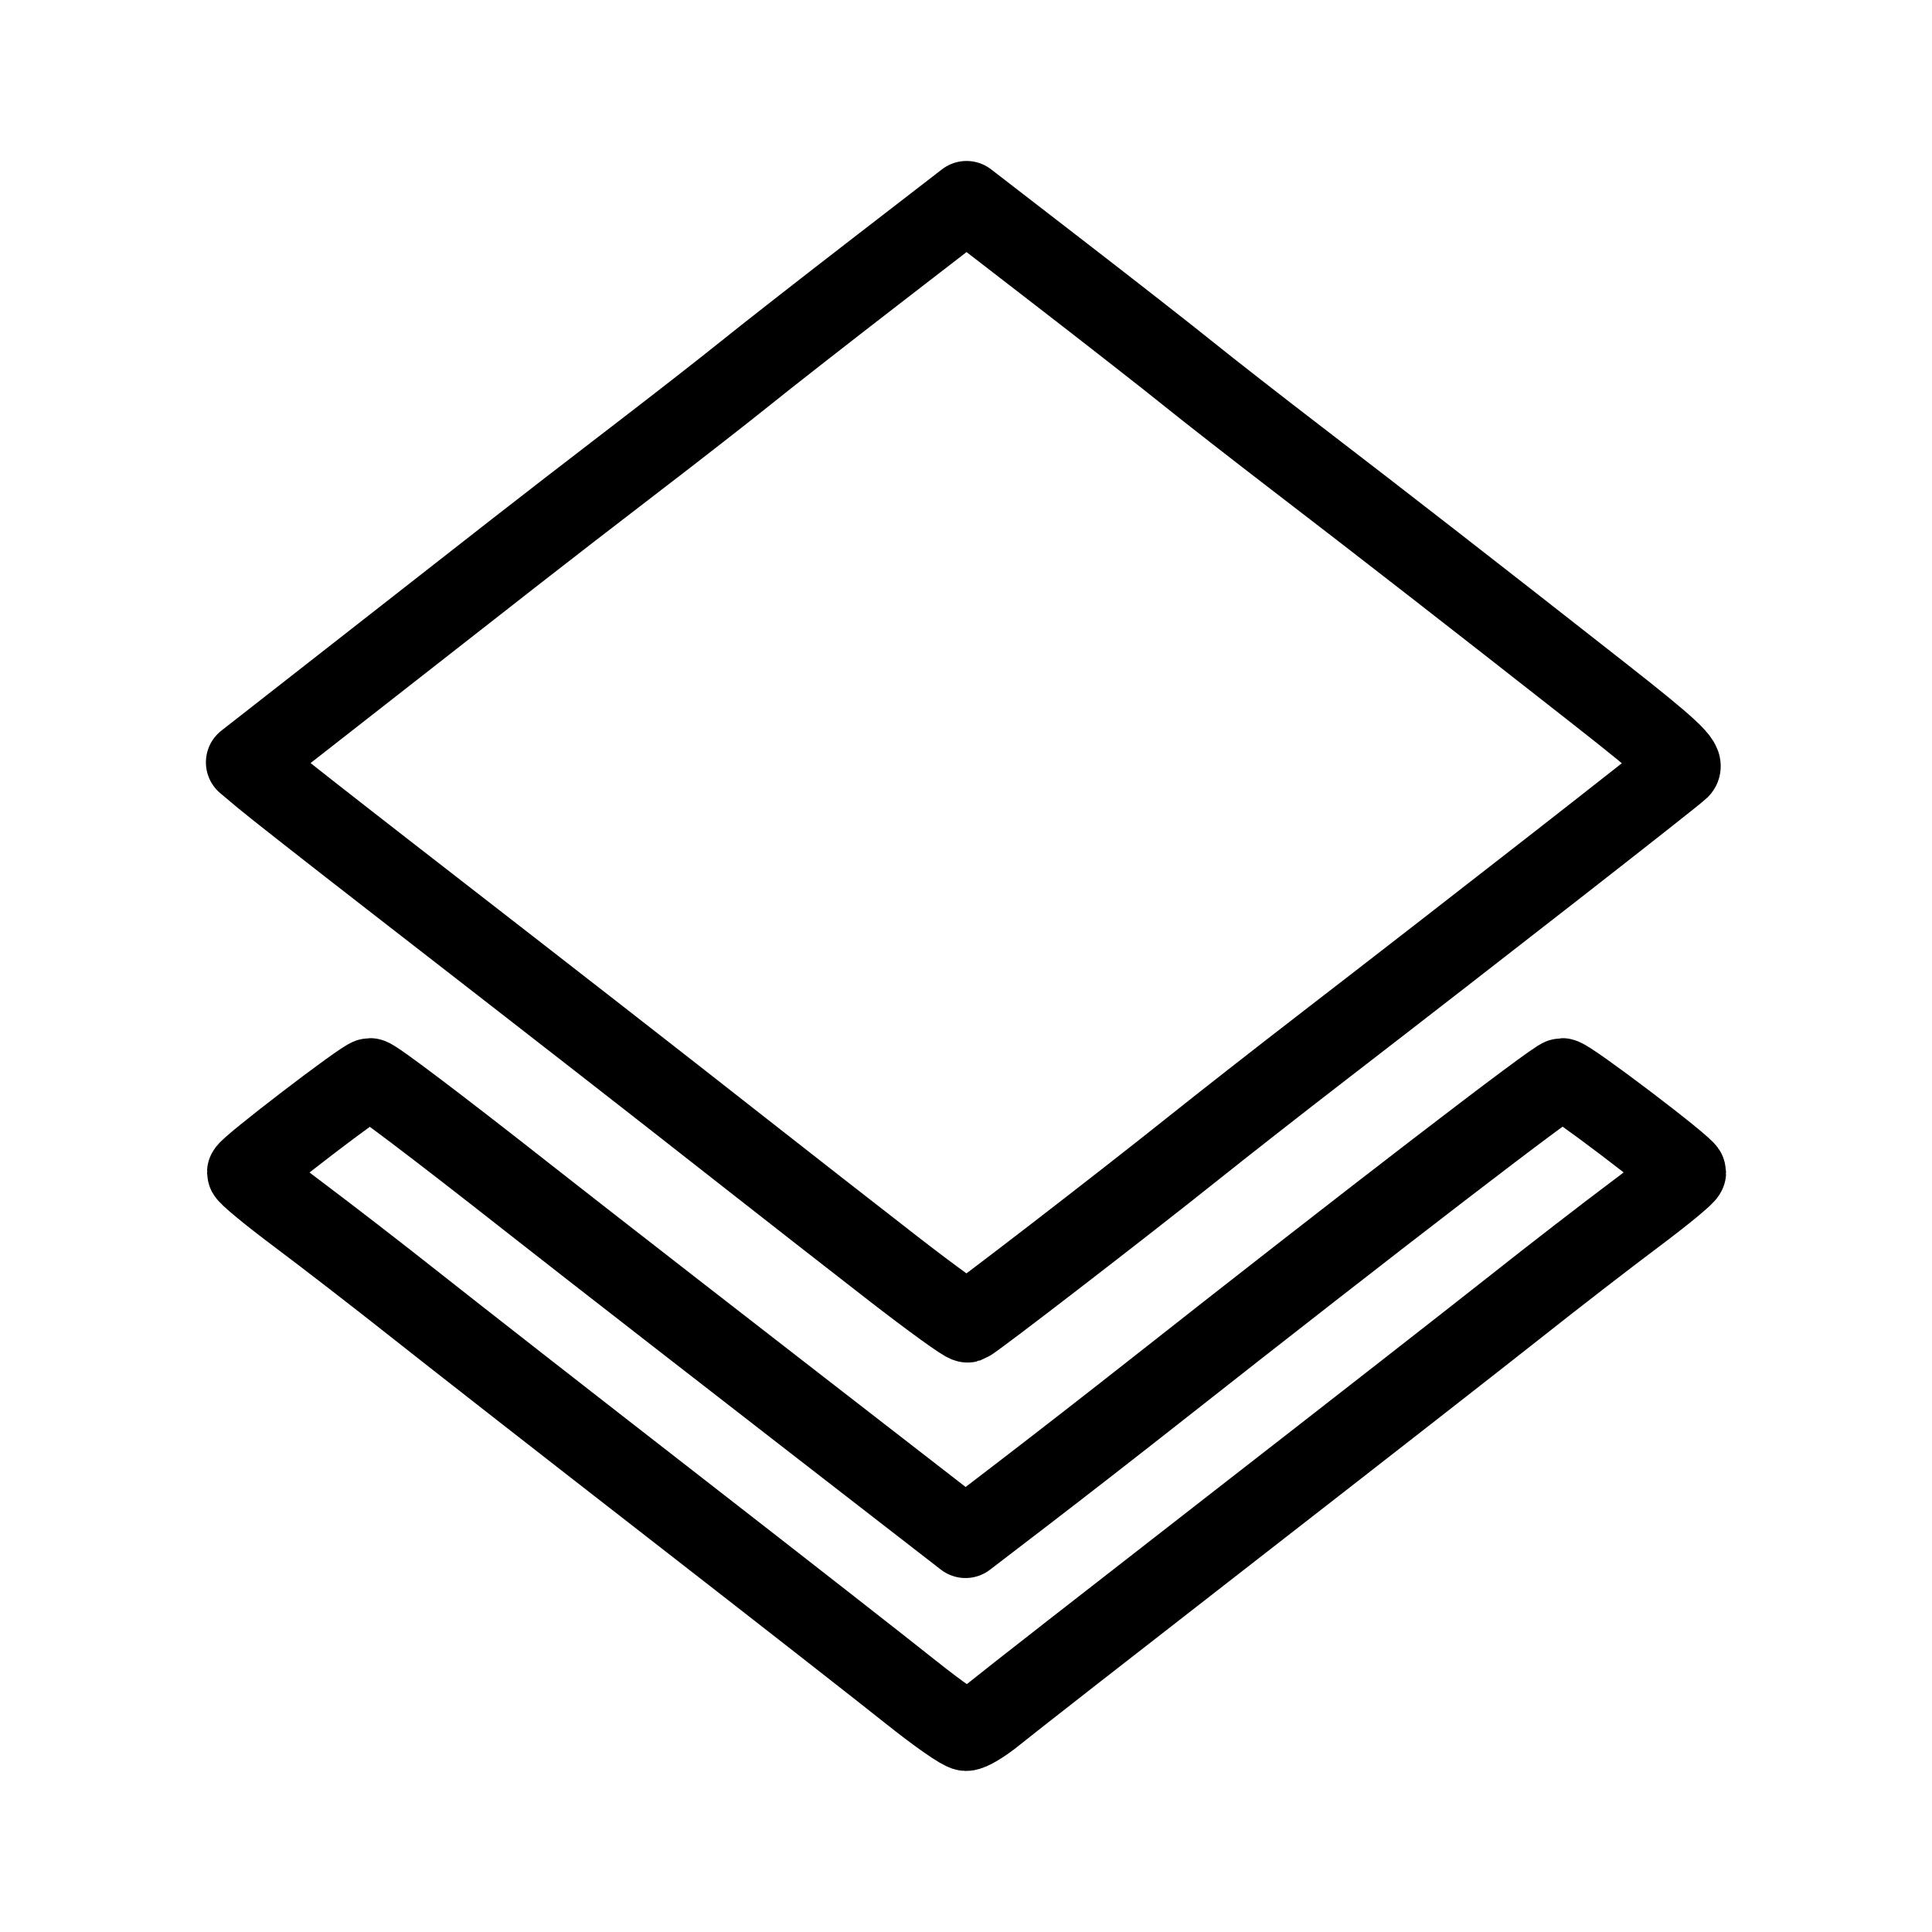 <?xml version="1.0" encoding="UTF-8"?>
<svg id="SVGRoot" width="192px" height="192px" version="1.1" viewBox="0 0 192 192" xmlns="http://www.w3.org/2000/svg">
 <path d="m90.615 168.24c-2.564-2.053-13.17-10.344-23.568-18.425-10.399-8.08-21.937-17.092-25.64-20.026-3.704-2.934-9.007-7.034-11.784-9.112-2.778-2.078-5.05-3.954-5.05-4.17 0-0.407 11.662-9.338 12.193-9.338 0.37 0 6.541 4.665 15.779 11.929 5.62 4.419 20.138 15.701 41.515 32.262l1.889 1.463 5.881-4.505c3.235-2.478 9.028-6.983 12.874-10.013 21.689-17.083 39.98-31.137 40.526-31.137 0.609 0 12.308 8.876 12.308 9.338 0 0.216-2.273 2.092-5.05 4.17-2.778 2.078-8.081 6.177-11.784 9.11-3.704 2.933-16.407 12.851-28.23 22.04-11.823 9.189-22.453 17.491-23.622 18.448-1.169 0.958-2.451 1.731-2.849 1.719-0.398-0.011-2.821-1.702-5.386-3.755zm-1.813-42.142c-3.846-2.983-10.839-8.444-15.54-12.135-8.957-7.033-16.386-12.821-34.446-26.837-5.983-4.643-11.66-9.099-12.616-9.902l-1.738-1.461 11.062-8.651c6.084-4.758 13.16-10.292 15.724-12.298 2.564-2.006 7.925-6.149 11.914-9.206 3.989-3.057 8.883-6.875 10.878-8.485 1.994-1.61 7.763-6.122 12.82-10.026l9.194-7.1 9.194 7.1c5.057 3.905 10.826 8.417 12.82 10.026 1.994 1.61 6.889 5.429 10.878 8.489 8.308 6.372 17.475 13.501 29.93 23.278 7.066 5.546 8.569 6.947 8.029 7.487-0.645 0.644-20.401 16.065-35.628 27.808-4.131 3.186-9.859 7.67-12.73 9.965-7.002 5.598-21.945 17.114-22.393 17.257-0.198 0.063-3.506-2.326-7.352-5.309z" fill="none" stroke="#000" stroke-linecap="round" stroke-linejoin="round" stroke-width="8"/>
</svg>
